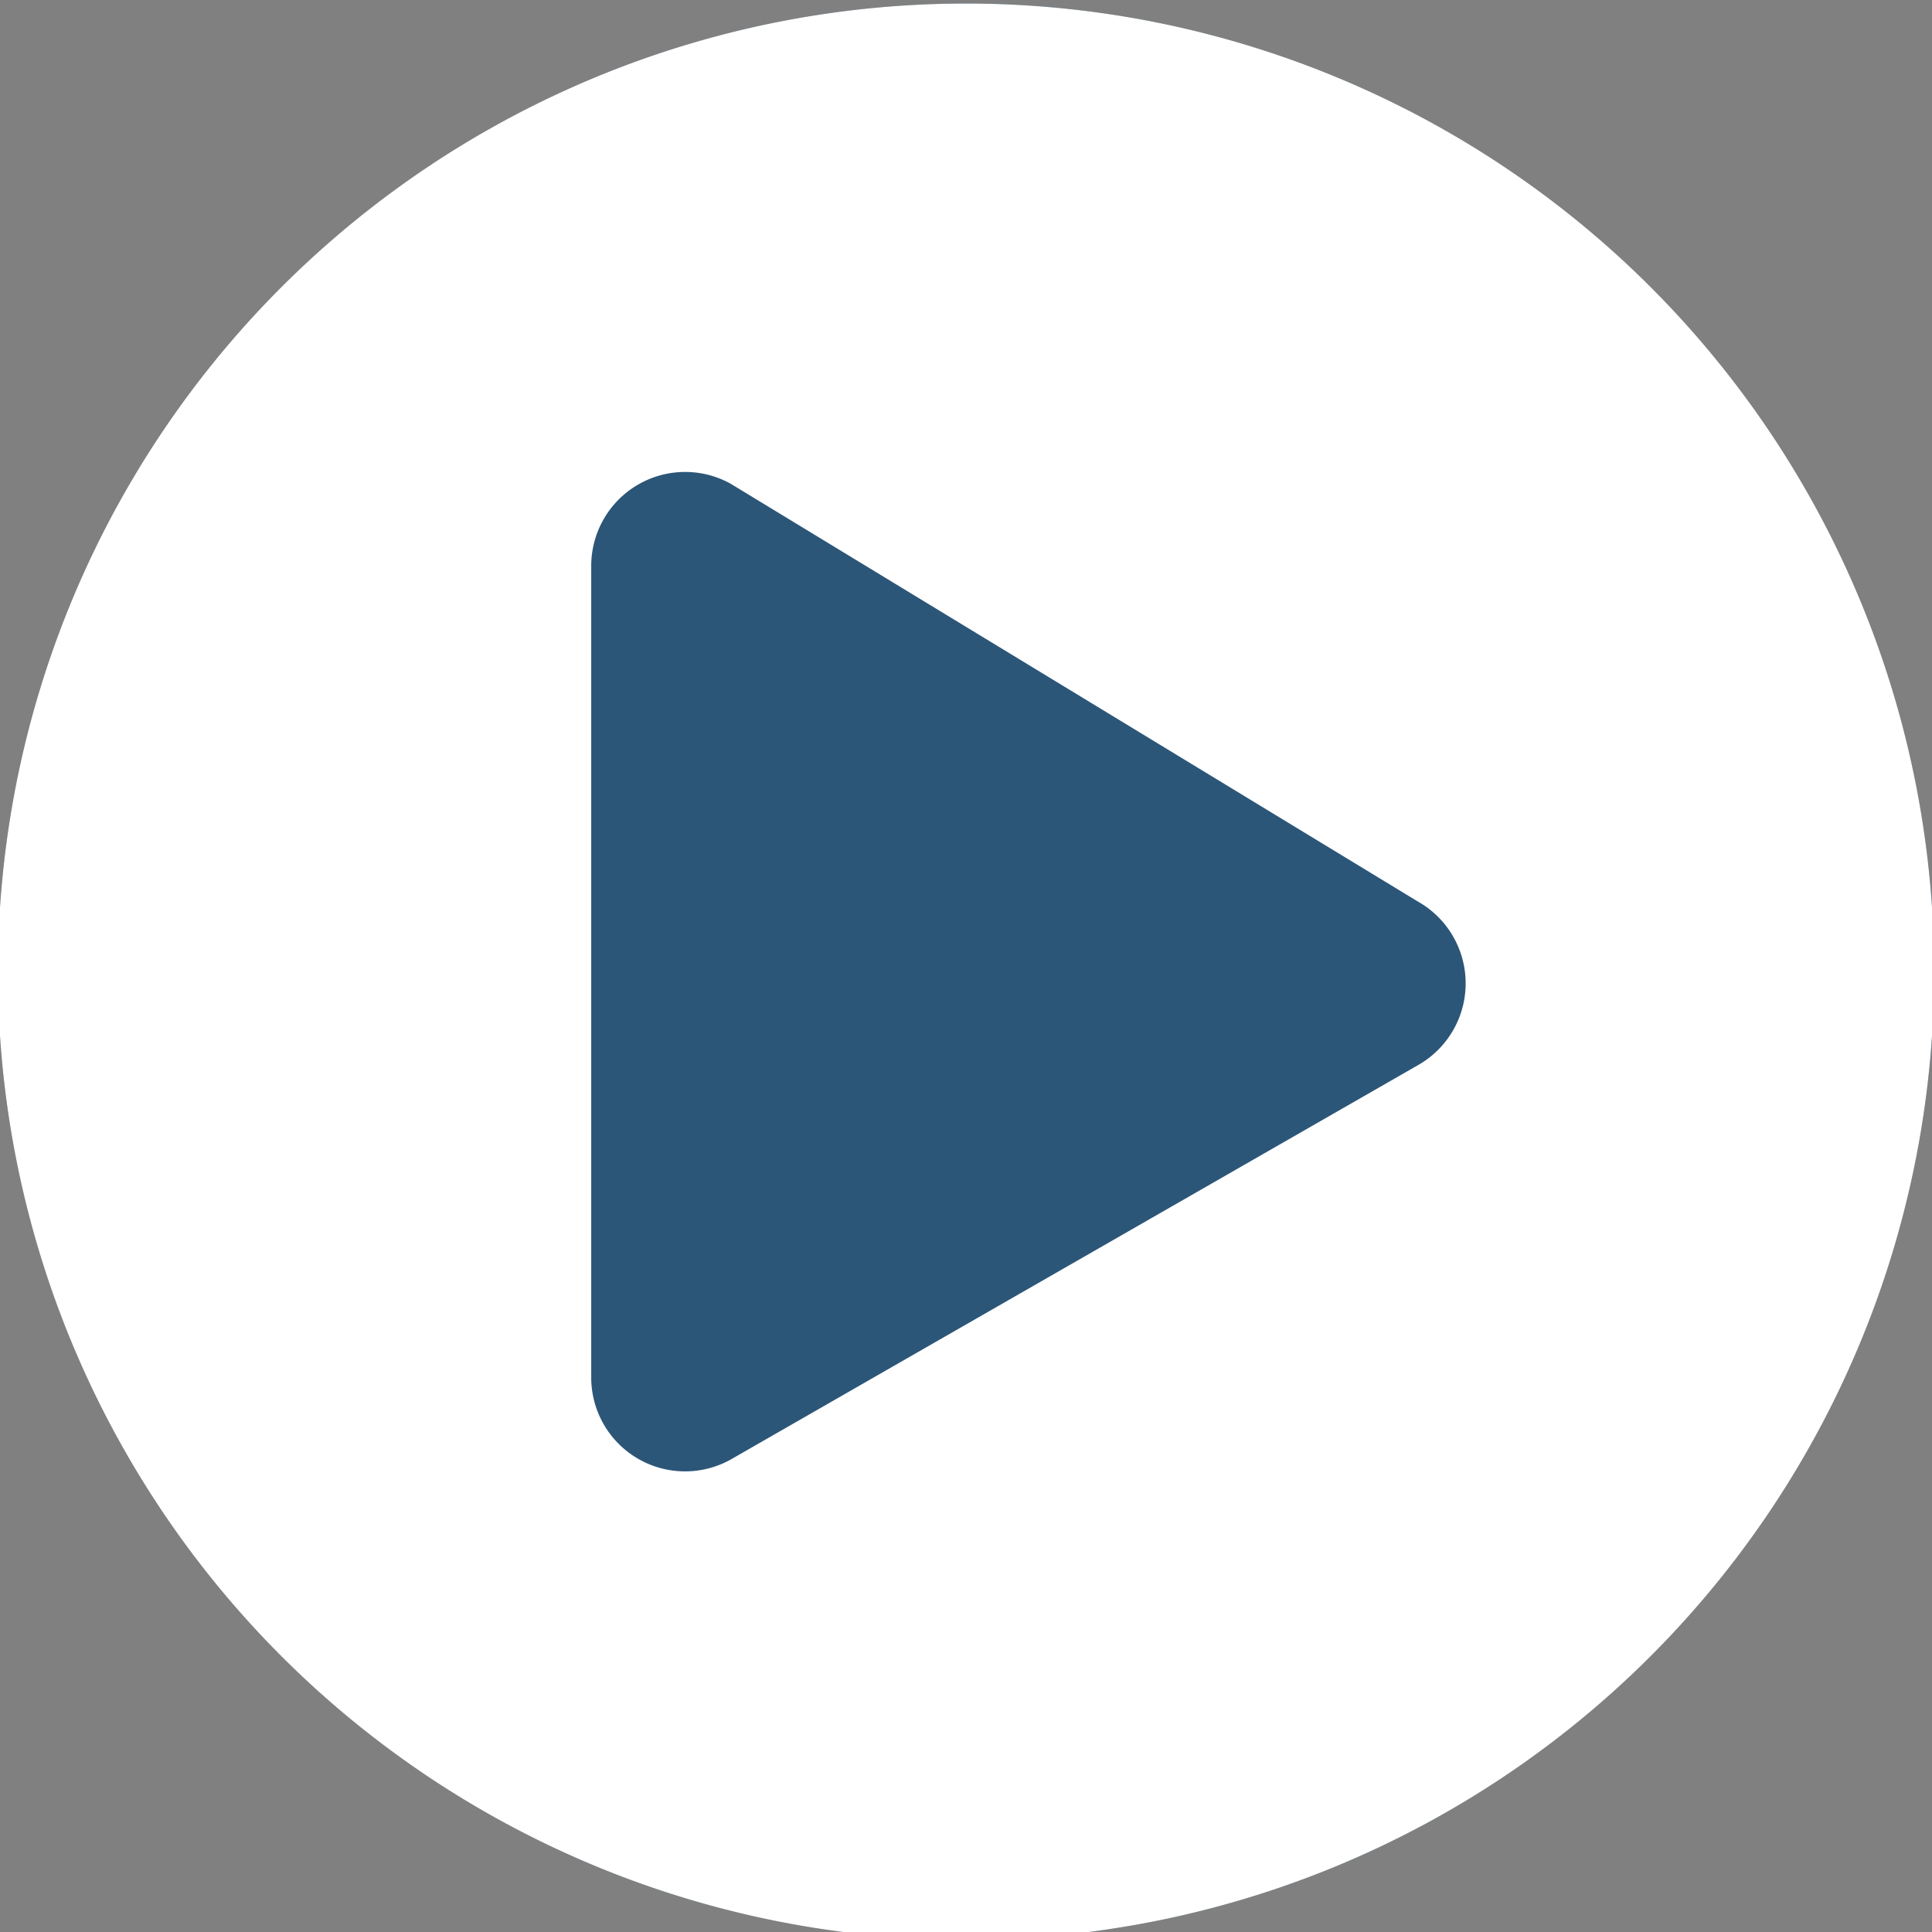 <svg xmlns="http://www.w3.org/2000/svg" xmlns:xlink="http://www.w3.org/1999/xlink" width="123" height="123" viewBox="0 0 123 123">
  <rect x="0" y="0" width="123" height="123" fill="#808080" stroke="none"/>
  <defs>
    <clipPath id="clip-path">
      <rect id="Rectangle_13" data-name="Rectangle 13" width="123" height="123" transform="translate(-0.086 -0.447)" fill="none"/>
    </clipPath>
  </defs>
  <g id="Play" transform="translate(0.086 0.447)" clip-path="url(#clip-path)">
    <path id="Tracé_18" data-name="Tracé 18" d="M61.636,0a61.636,61.636,0,1,0,61.636,61.636A61.625,61.625,0,0,0,61.636,0" transform="translate(-0.222 -0.222)" fill="#2c5678"/>
    <path id="Tracé_19" data-name="Tracé 19" d="M61.636,0a61.636,61.636,0,1,0,61.636,61.636A61.625,61.625,0,0,0,61.636,0M90.39,67.6,46.649,92.7a5.975,5.975,0,0,1-8.873-5.219V35.788a5.979,5.979,0,0,1,8.873-5.219L90.39,57.162a5.984,5.984,0,0,1,0,10.438" transform="translate(-0.222 -0.222)" fill="#fff"/>
  </g>
</svg>
